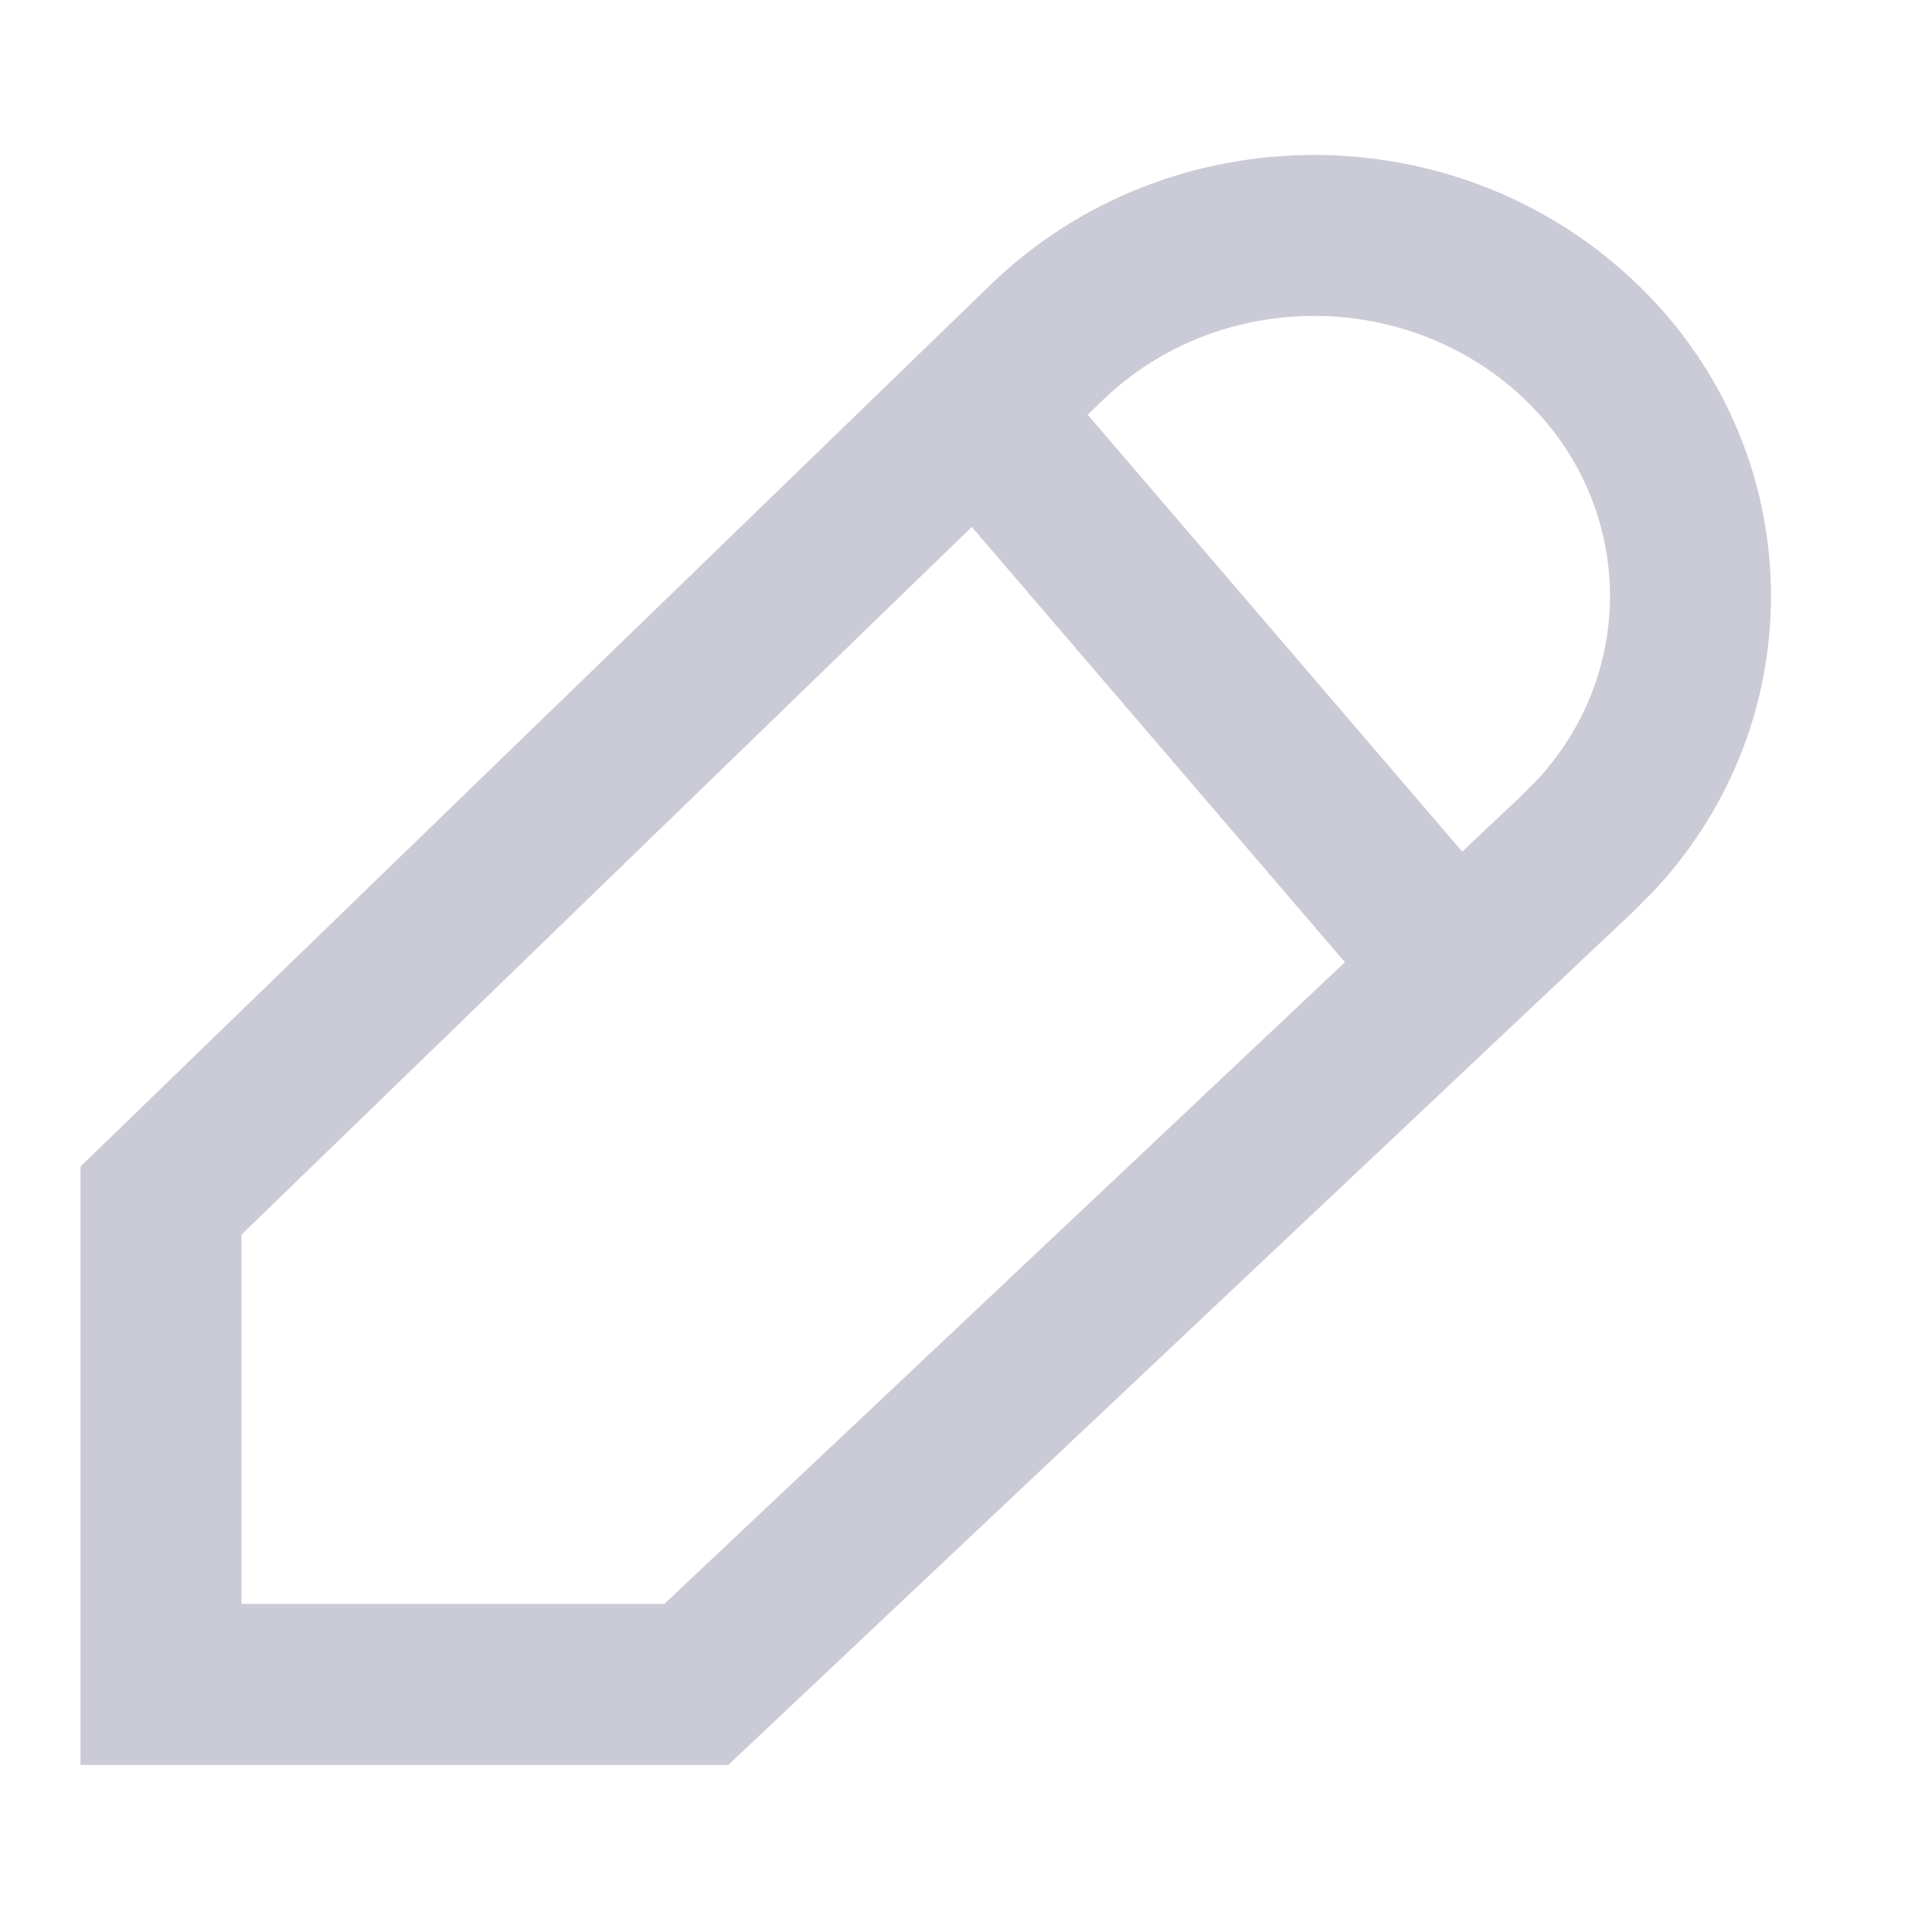 <svg xmlns="http://www.w3.org/2000/svg" width="24" height="24" viewBox="0 0 24 24">
    <g fill="none" fill-rule="evenodd">
        <g>
            <g>
                <g>
                    <path fill="#FFF" fill-opacity="0" d="M0 0H24V24H0z" transform="translate(-176 -3075) translate(0 3066) translate(176 9)"/>
                    <g fill="#CBCBD7">
                        <path d="M19.358 1.868c2.127 2.068 2.188 5.384.182 7.523l-.243.245-11.25 10.608H0V12.81L11.3 1.861c2.227-2.159 5.833-2.156 8.058.007zm-8.286 2.997L2 13.656v4.587h5.253l8.454-7.971-4.635-5.407zm1.778-1.713l-.159.145-.179.174 4.652 5.427.716-.675.2-.2c1.221-1.3 1.223-3.268.027-4.574l-.143-.147c-1.398-1.359-3.653-1.41-5.114-.15z" transform="translate(-176 -3075) translate(0 3066) translate(176 9) translate(1 1.681)"/>
                    </g>
                </g>
            </g>
        </g>
    </g>
</svg>

